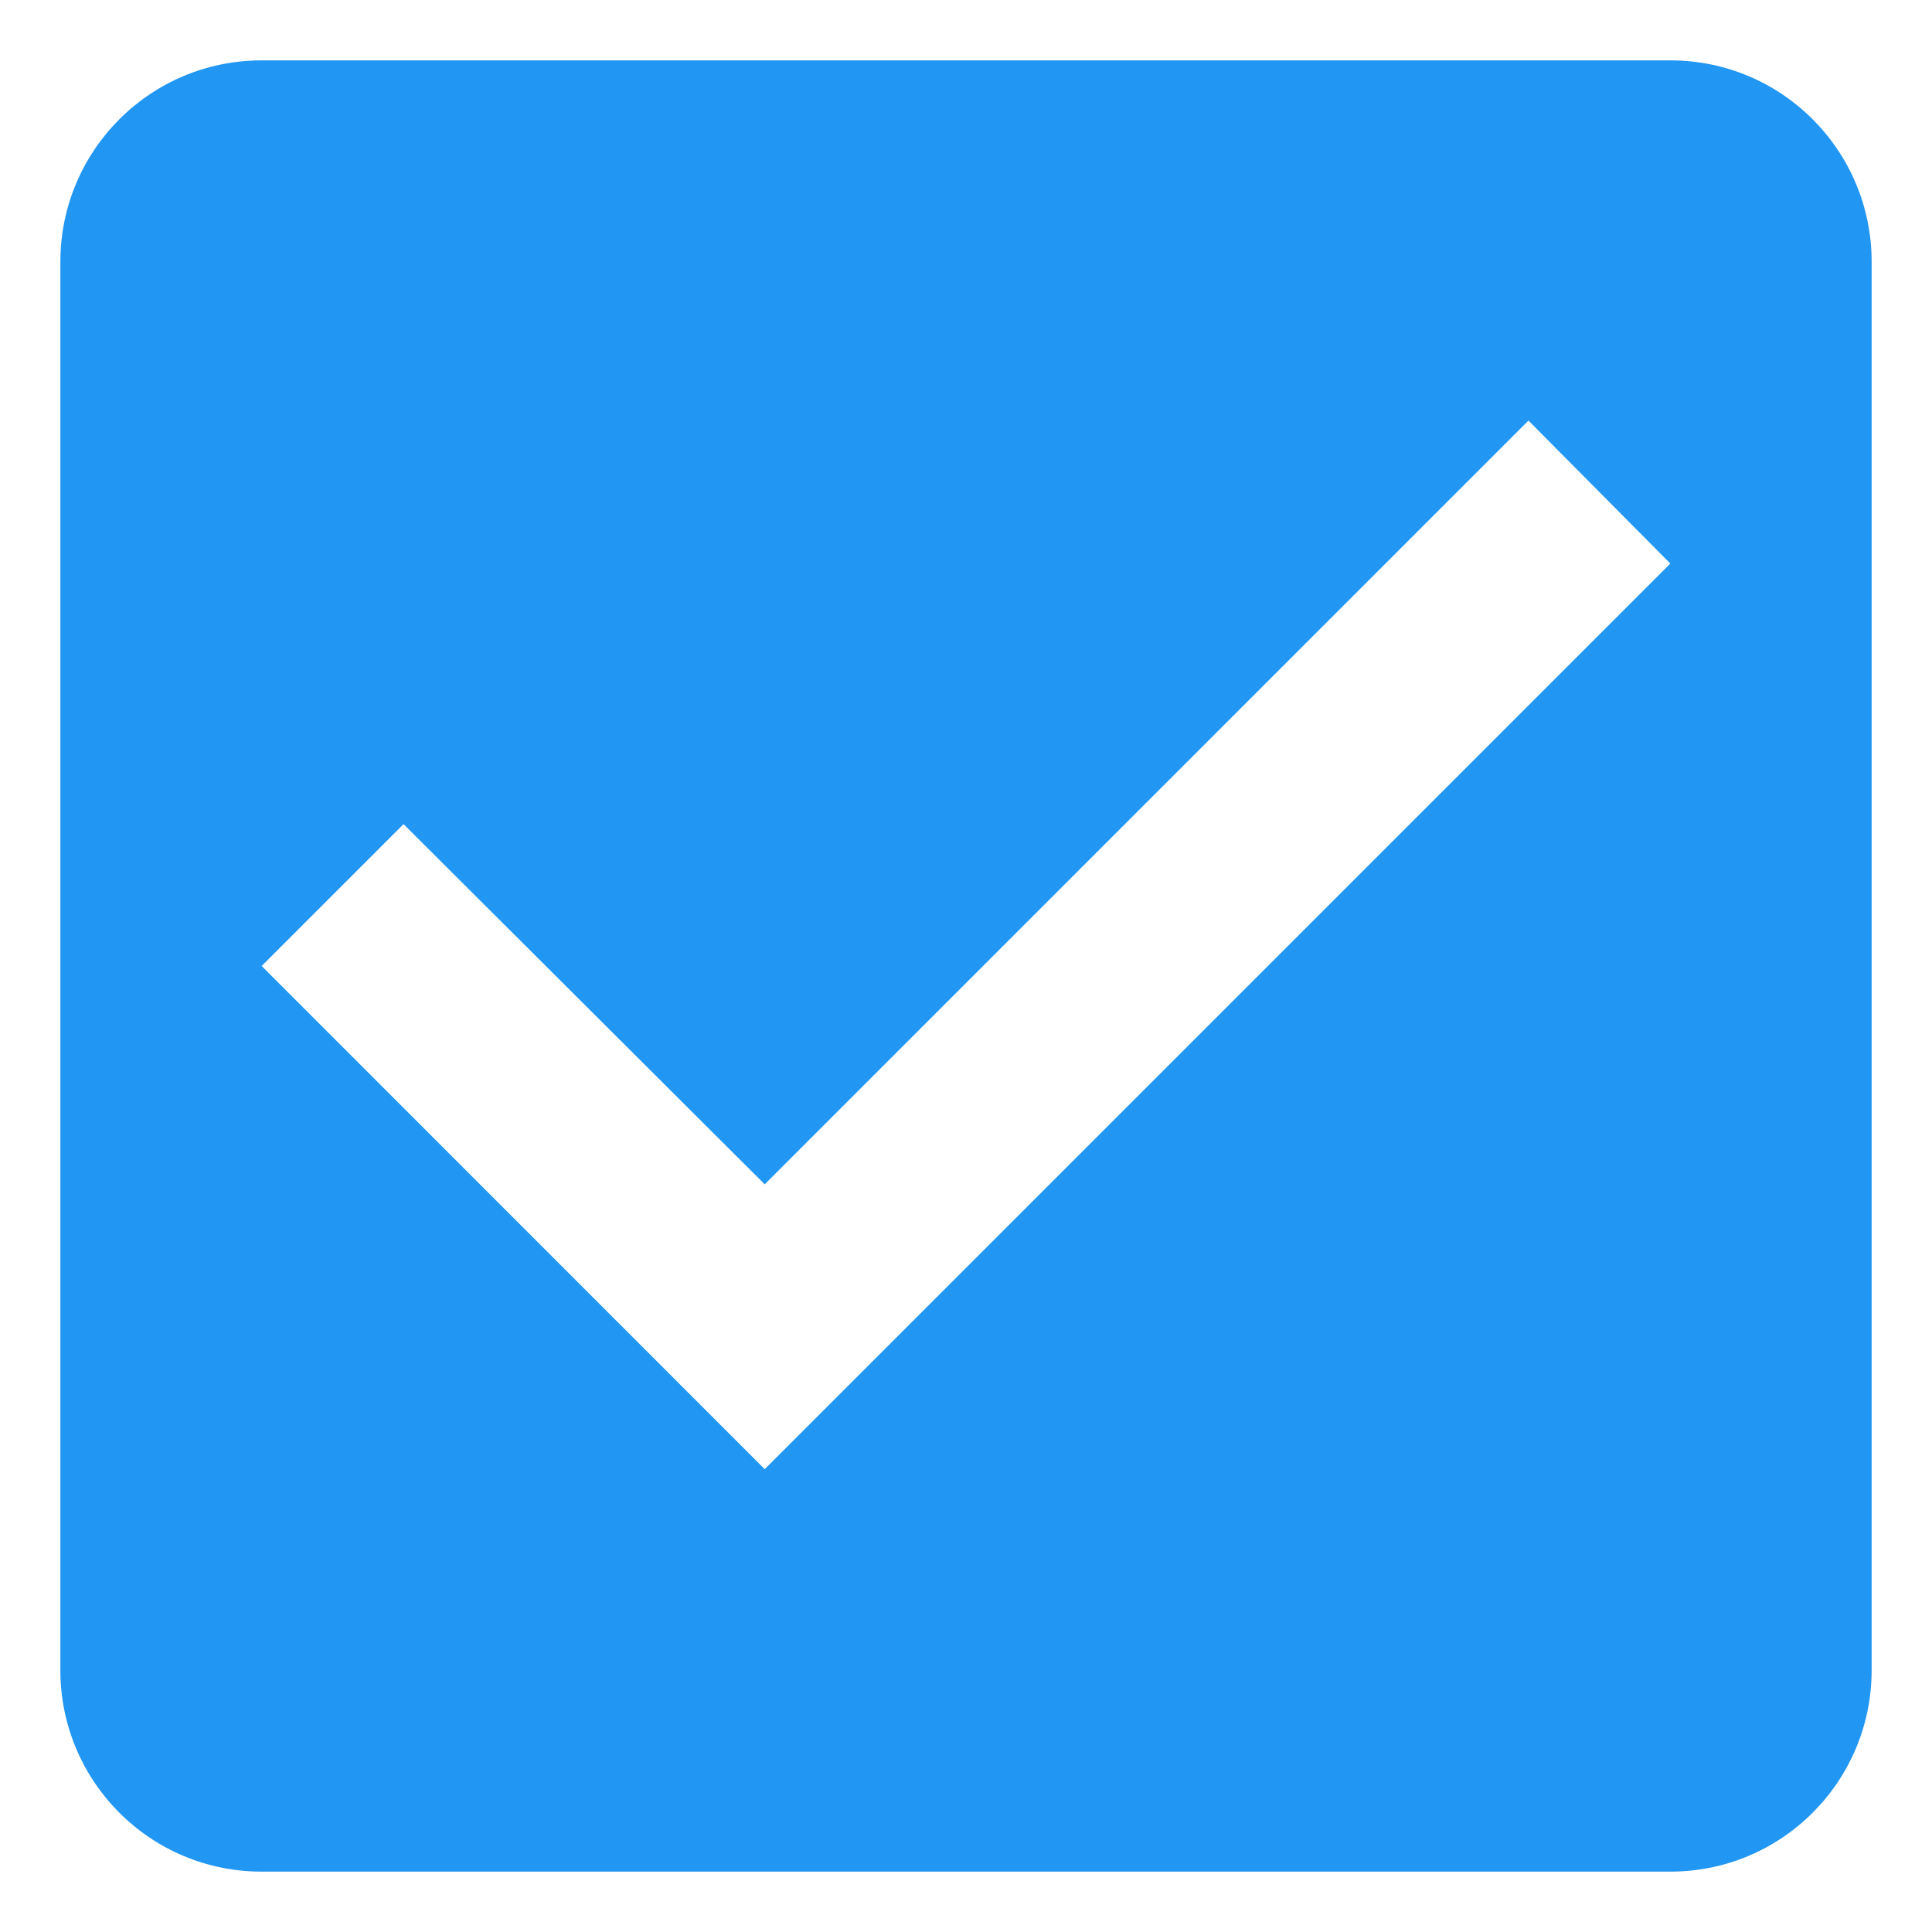 <svg width="16" height="16" viewBox="0 0 16 16" fill="none" xmlns="http://www.w3.org/2000/svg">
<path d="M13.833 0.5H2.167C1.242 0.5 0.5 1.25 0.5 2.167V13.833C0.5 14.75 1.242 15.5 2.167 15.5H13.833C14.758 15.5 15.5 14.75 15.5 13.833V2.167C15.5 1.25 14.758 0.5 13.833 0.5ZM6.333 12.167L2.167 8L3.342 6.825L6.333 9.808L12.658 3.483L13.833 4.667L6.333 12.167Z" fill="#2196F3"/>
</svg>
